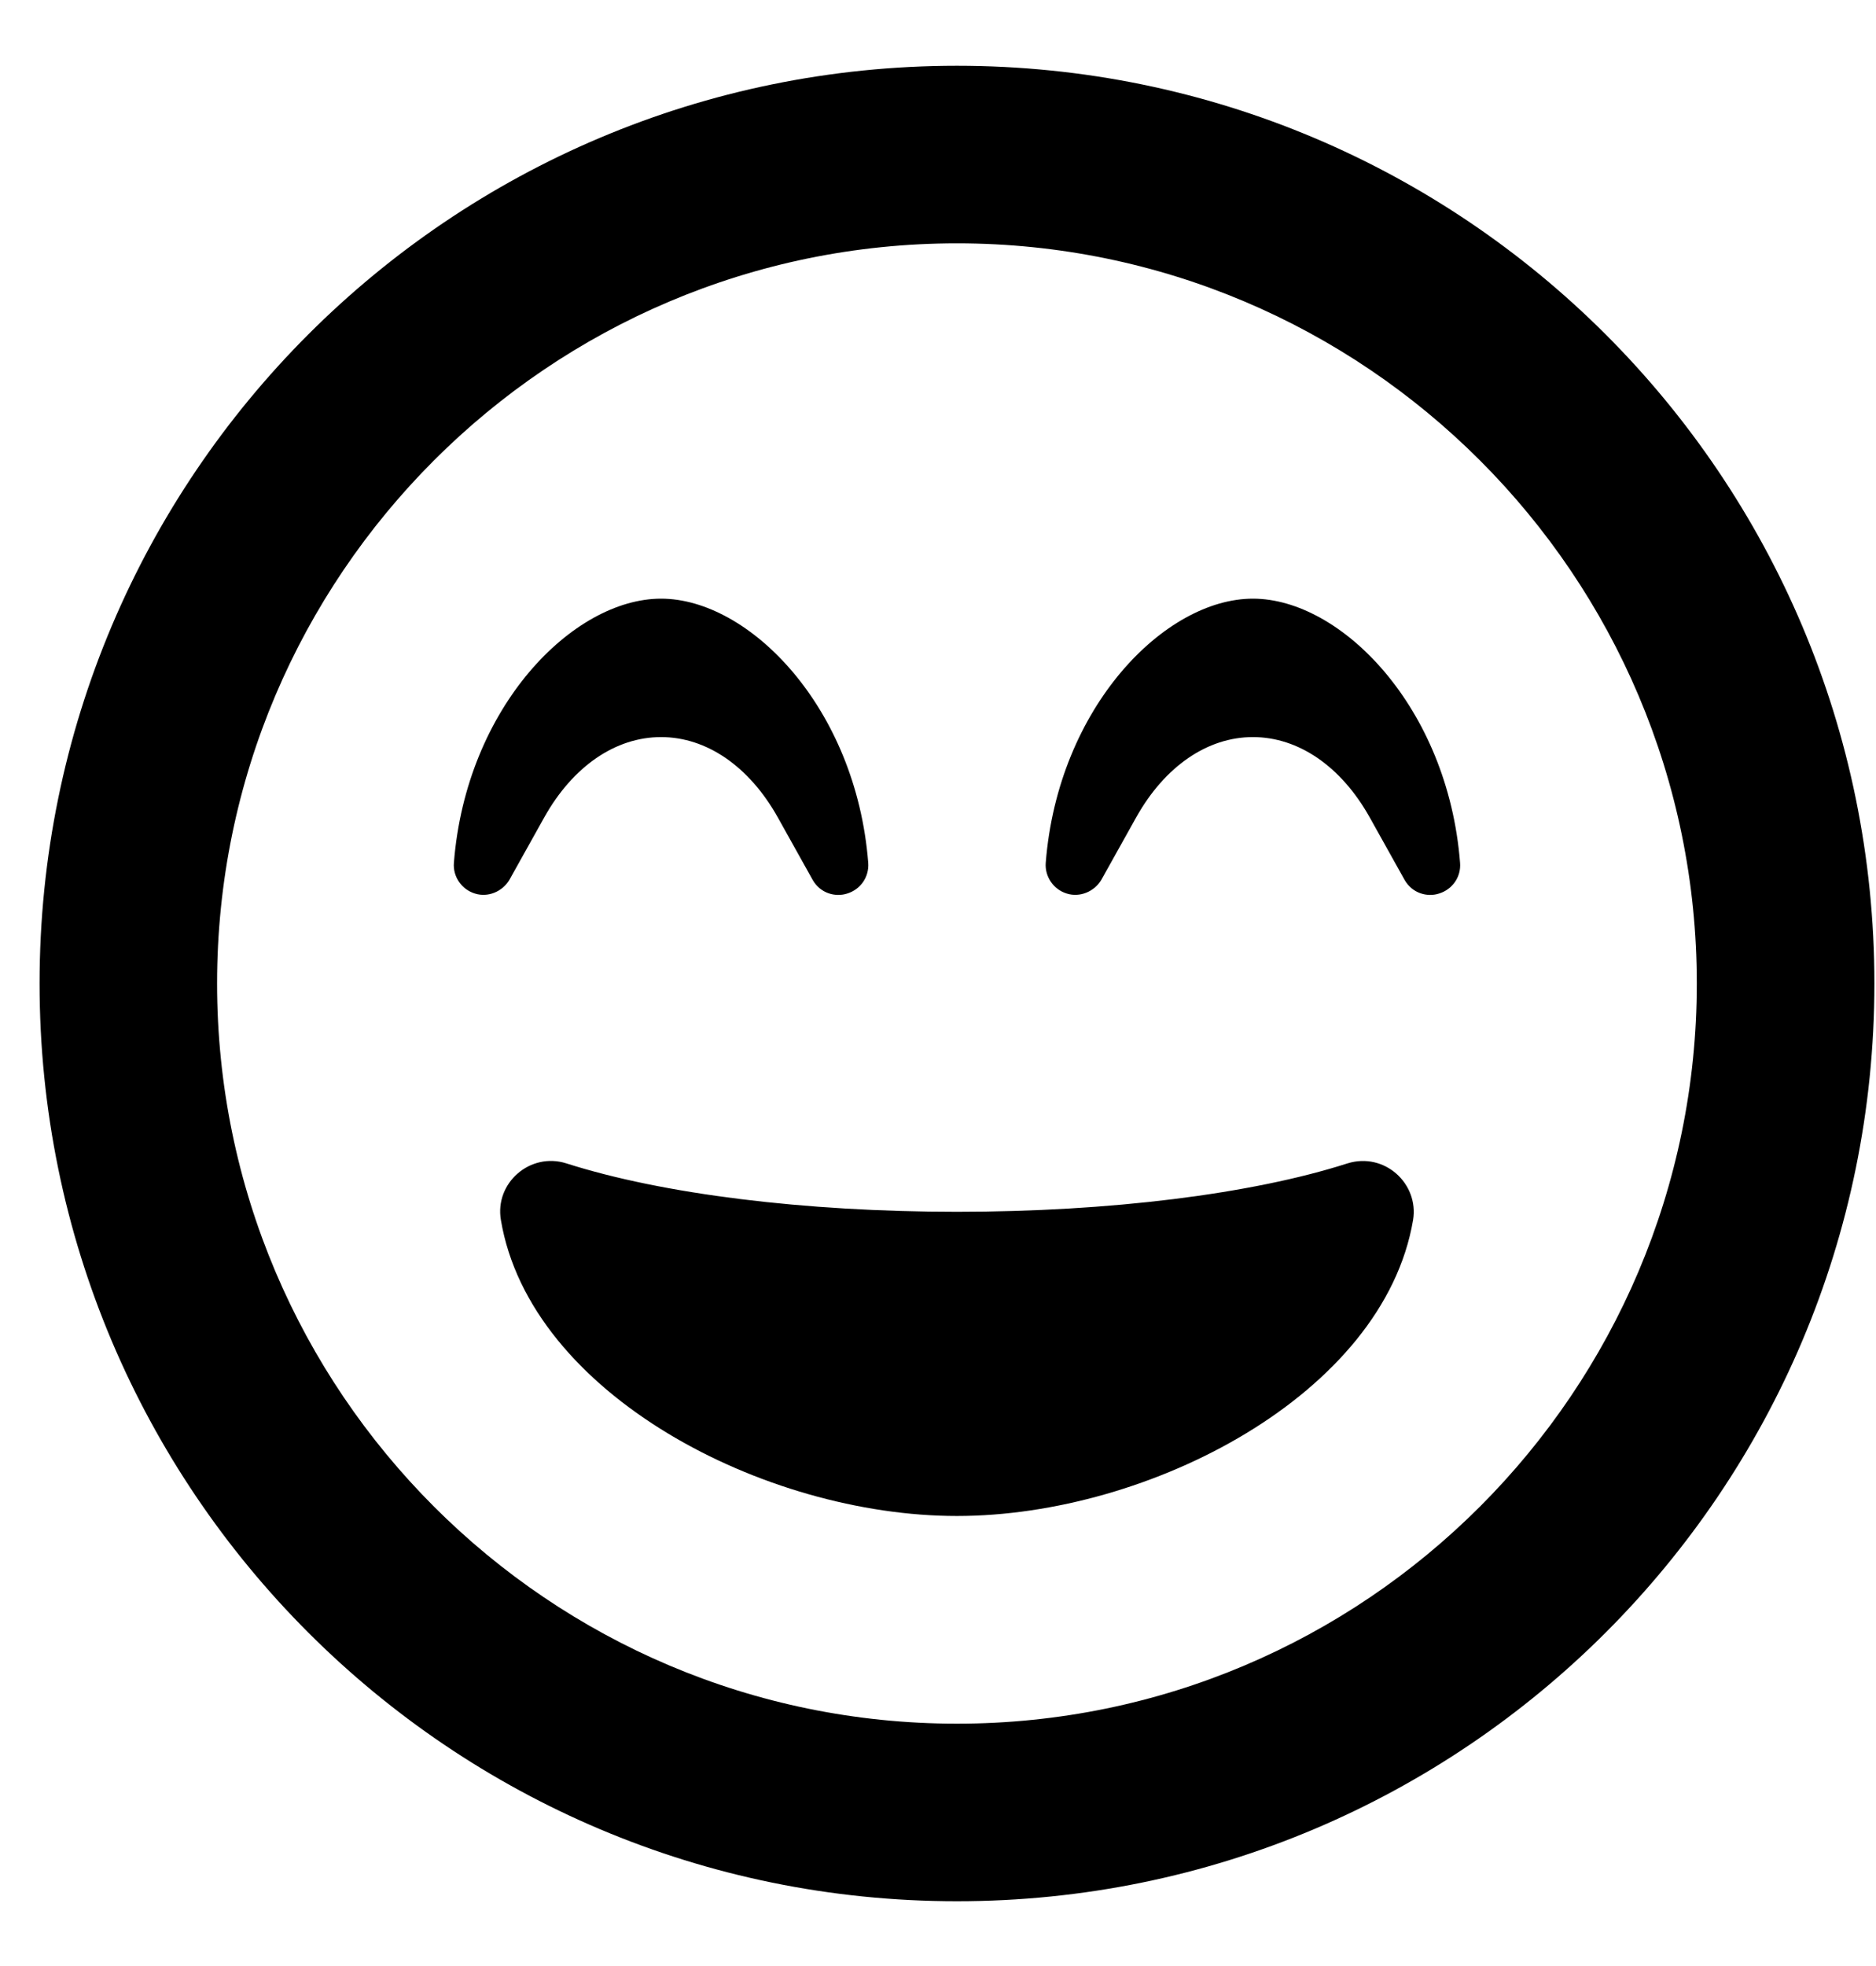 <svg width="21" height="22" viewBox="0 0 21 22" fill="none" xmlns="http://www.w3.org/2000/svg">
<g clip-path="url(#clip0_201_6150)">
<path d="M10.712 0.736C5.039 0.736 0.443 5.332 0.443 11.005C0.443 16.679 5.039 21.275 10.712 21.275C16.386 21.275 20.982 16.679 20.982 11.005C20.982 5.332 16.386 0.736 10.712 0.736ZM10.712 19.288C6.145 19.288 2.43 15.573 2.43 11.005C2.43 6.438 6.145 2.723 10.712 2.723C15.28 2.723 18.994 6.438 18.994 11.005C18.994 15.573 15.28 19.288 10.712 19.288ZM15.085 13.018C14.013 13.362 12.419 13.56 10.712 13.56C9.006 13.56 7.416 13.362 6.339 13.018C5.934 12.89 5.536 13.238 5.607 13.652C5.934 15.602 8.559 16.964 10.712 16.964C12.866 16.964 15.487 15.602 15.818 13.652C15.885 13.246 15.499 12.89 15.085 13.018ZM5.317 9.999C5.462 10.045 5.623 9.978 5.702 9.846L6.095 9.142C6.414 8.575 6.89 8.248 7.4 8.248C7.909 8.248 8.385 8.575 8.704 9.142L9.097 9.846C9.184 9.999 9.354 10.041 9.483 9.999C9.632 9.954 9.731 9.813 9.719 9.655C9.582 7.912 8.385 6.699 7.4 6.699C6.414 6.699 5.217 7.912 5.081 9.655C5.068 9.809 5.168 9.954 5.317 9.999ZM11.942 9.999C12.087 10.045 12.249 9.978 12.328 9.846L12.721 9.142C13.04 8.575 13.516 8.248 14.025 8.248C14.535 8.248 15.011 8.575 15.33 9.142L15.723 9.846C15.81 9.999 15.98 10.041 16.108 9.999C16.257 9.954 16.357 9.813 16.344 9.655C16.208 7.912 15.011 6.699 14.025 6.699C13.04 6.699 11.843 7.912 11.706 9.655C11.694 9.809 11.793 9.954 11.942 9.999Z" fill="black"/>
</g>
<defs>
<clipPath id="clip0_201_6150">
<rect width="20.54" height="21.202" fill="white" transform="translate(0.443 0.404)"/>
</clipPath>
</defs>
</svg>
